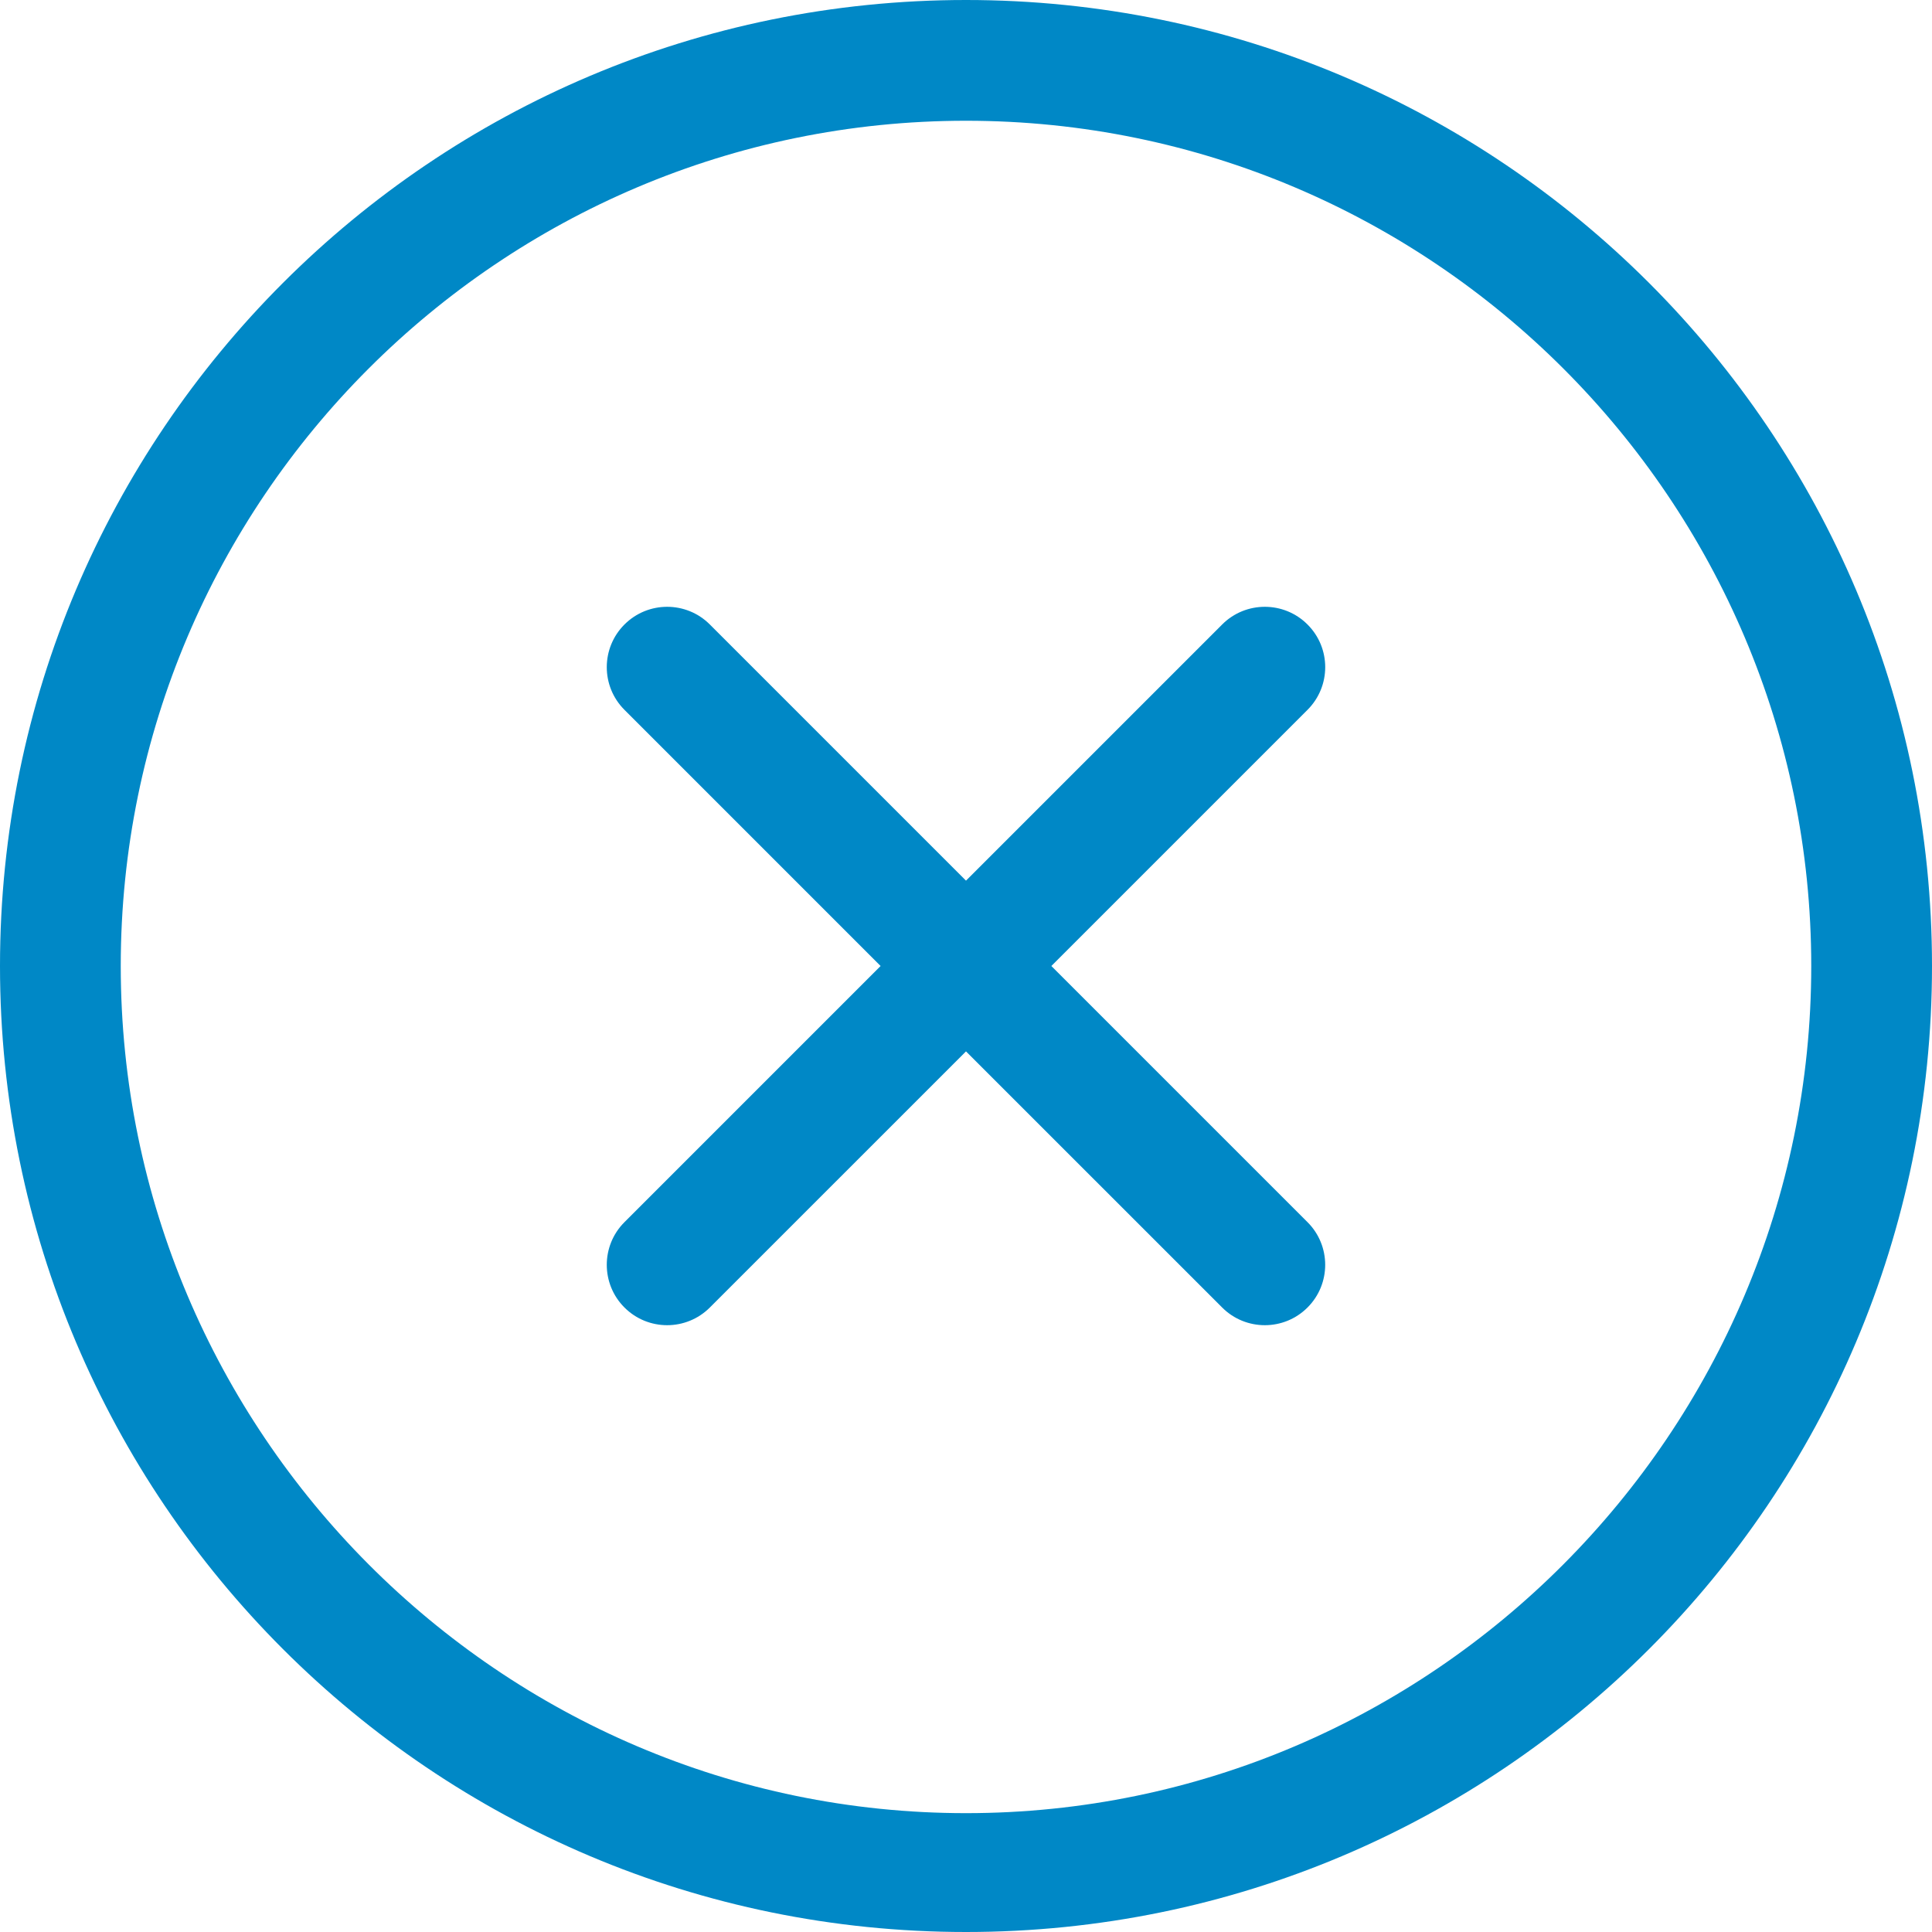 <svg width="72" height="72" viewBox="0 0 72 72" fill="none" xmlns="http://www.w3.org/2000/svg">
<g clip-path="url(#clip0_973_41800)">
<path d="M36 0C16.118 0 0 16.118 0 36C0 55.883 16.118 72 36 72C55.883 72 72 55.883 72 36C72 16.118 55.883 0 36 0ZM36 67.571C18.631 67.571 4.5 53.369 4.5 36C4.5 18.631 18.631 4.5 36 4.5C53.369 4.5 67.5 18.631 67.5 36C67.5 53.369 53.369 67.571 36 67.571ZM48.727 23.273C47.849 22.394 46.424 22.394 45.546 23.273L36 32.819L26.454 23.273C25.576 22.394 24.151 22.394 23.272 23.273C22.393 24.151 22.393 25.576 23.272 26.454L32.817 36L23.272 45.546C22.393 46.423 22.393 47.85 23.272 48.727C24.15 49.606 25.575 49.606 26.454 48.727L36 39.182L45.546 48.727C46.424 49.606 47.849 49.606 48.727 48.727C49.606 47.85 49.606 46.423 48.727 45.546L39.181 36L48.727 26.454C49.607 25.575 49.607 24.15 48.727 23.273Z" fill="#0088C6"/>
</g>
<defs>
<clipPath id="clip0_973_41800">
<rect width="72" height="72" fill="white"/>
</clipPath>
</defs>
</svg>

